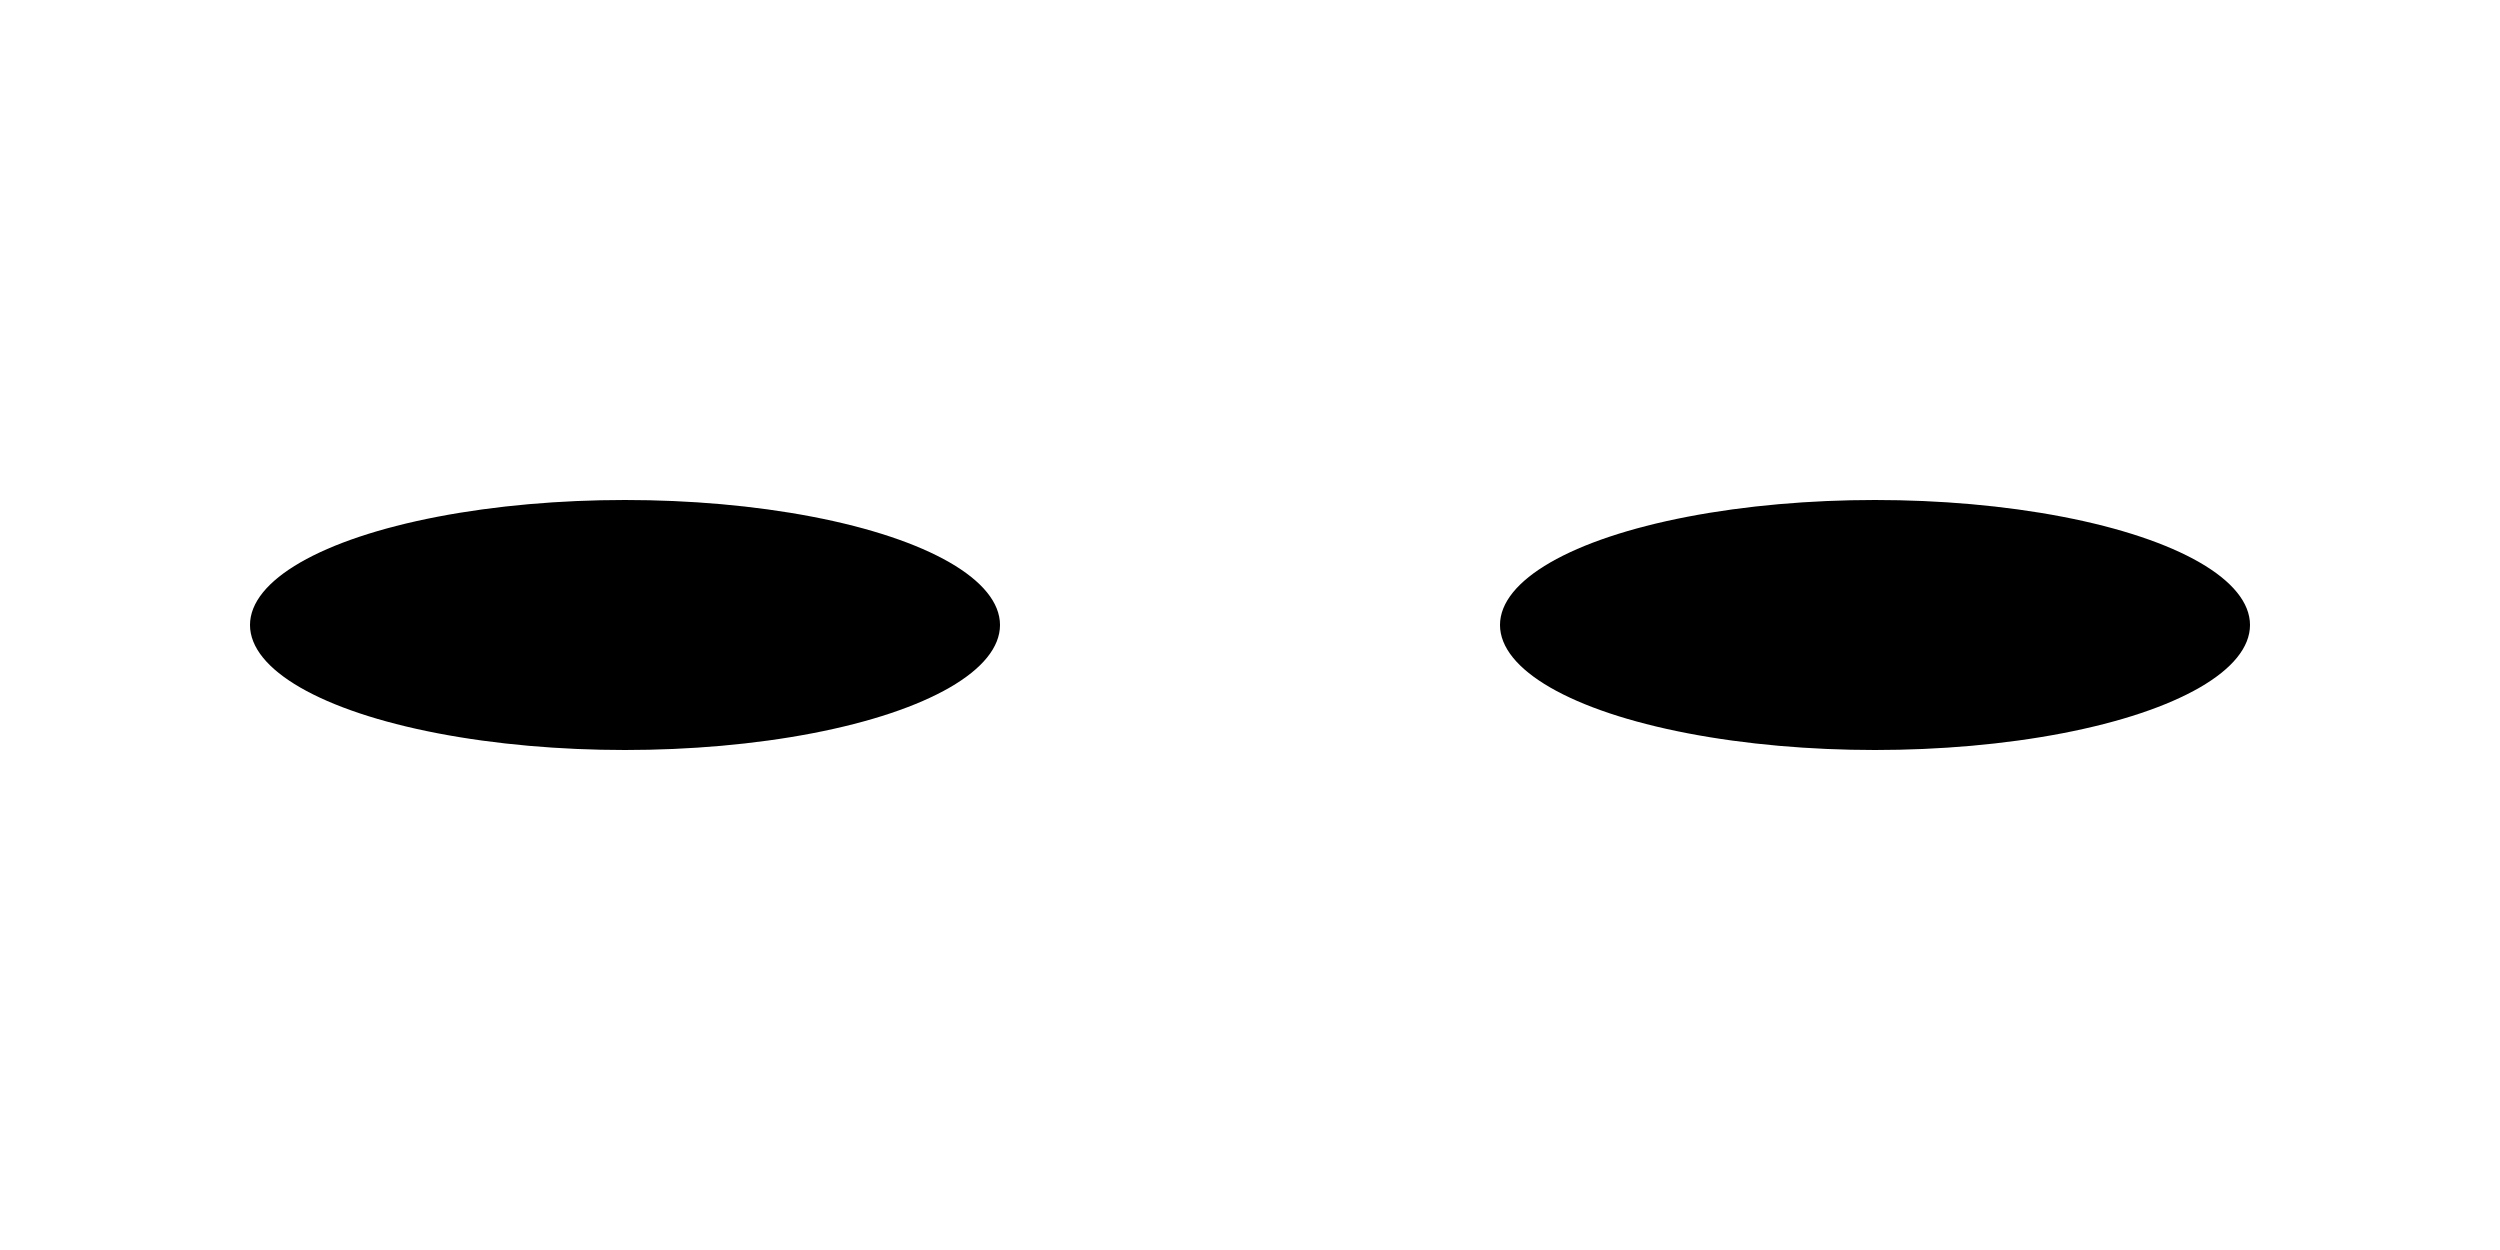  <svg xmlns="http://www.w3.org/2000/svg" width="100" height="50">
    <rect width="100%" height="100%" fill="white"/>
    <ellipse cx="25" cy="25" rx="15" ry="5" fill="black"/>
    <ellipse cx="75" cy="25" rx="15" ry="5" fill="black"/>
</svg>